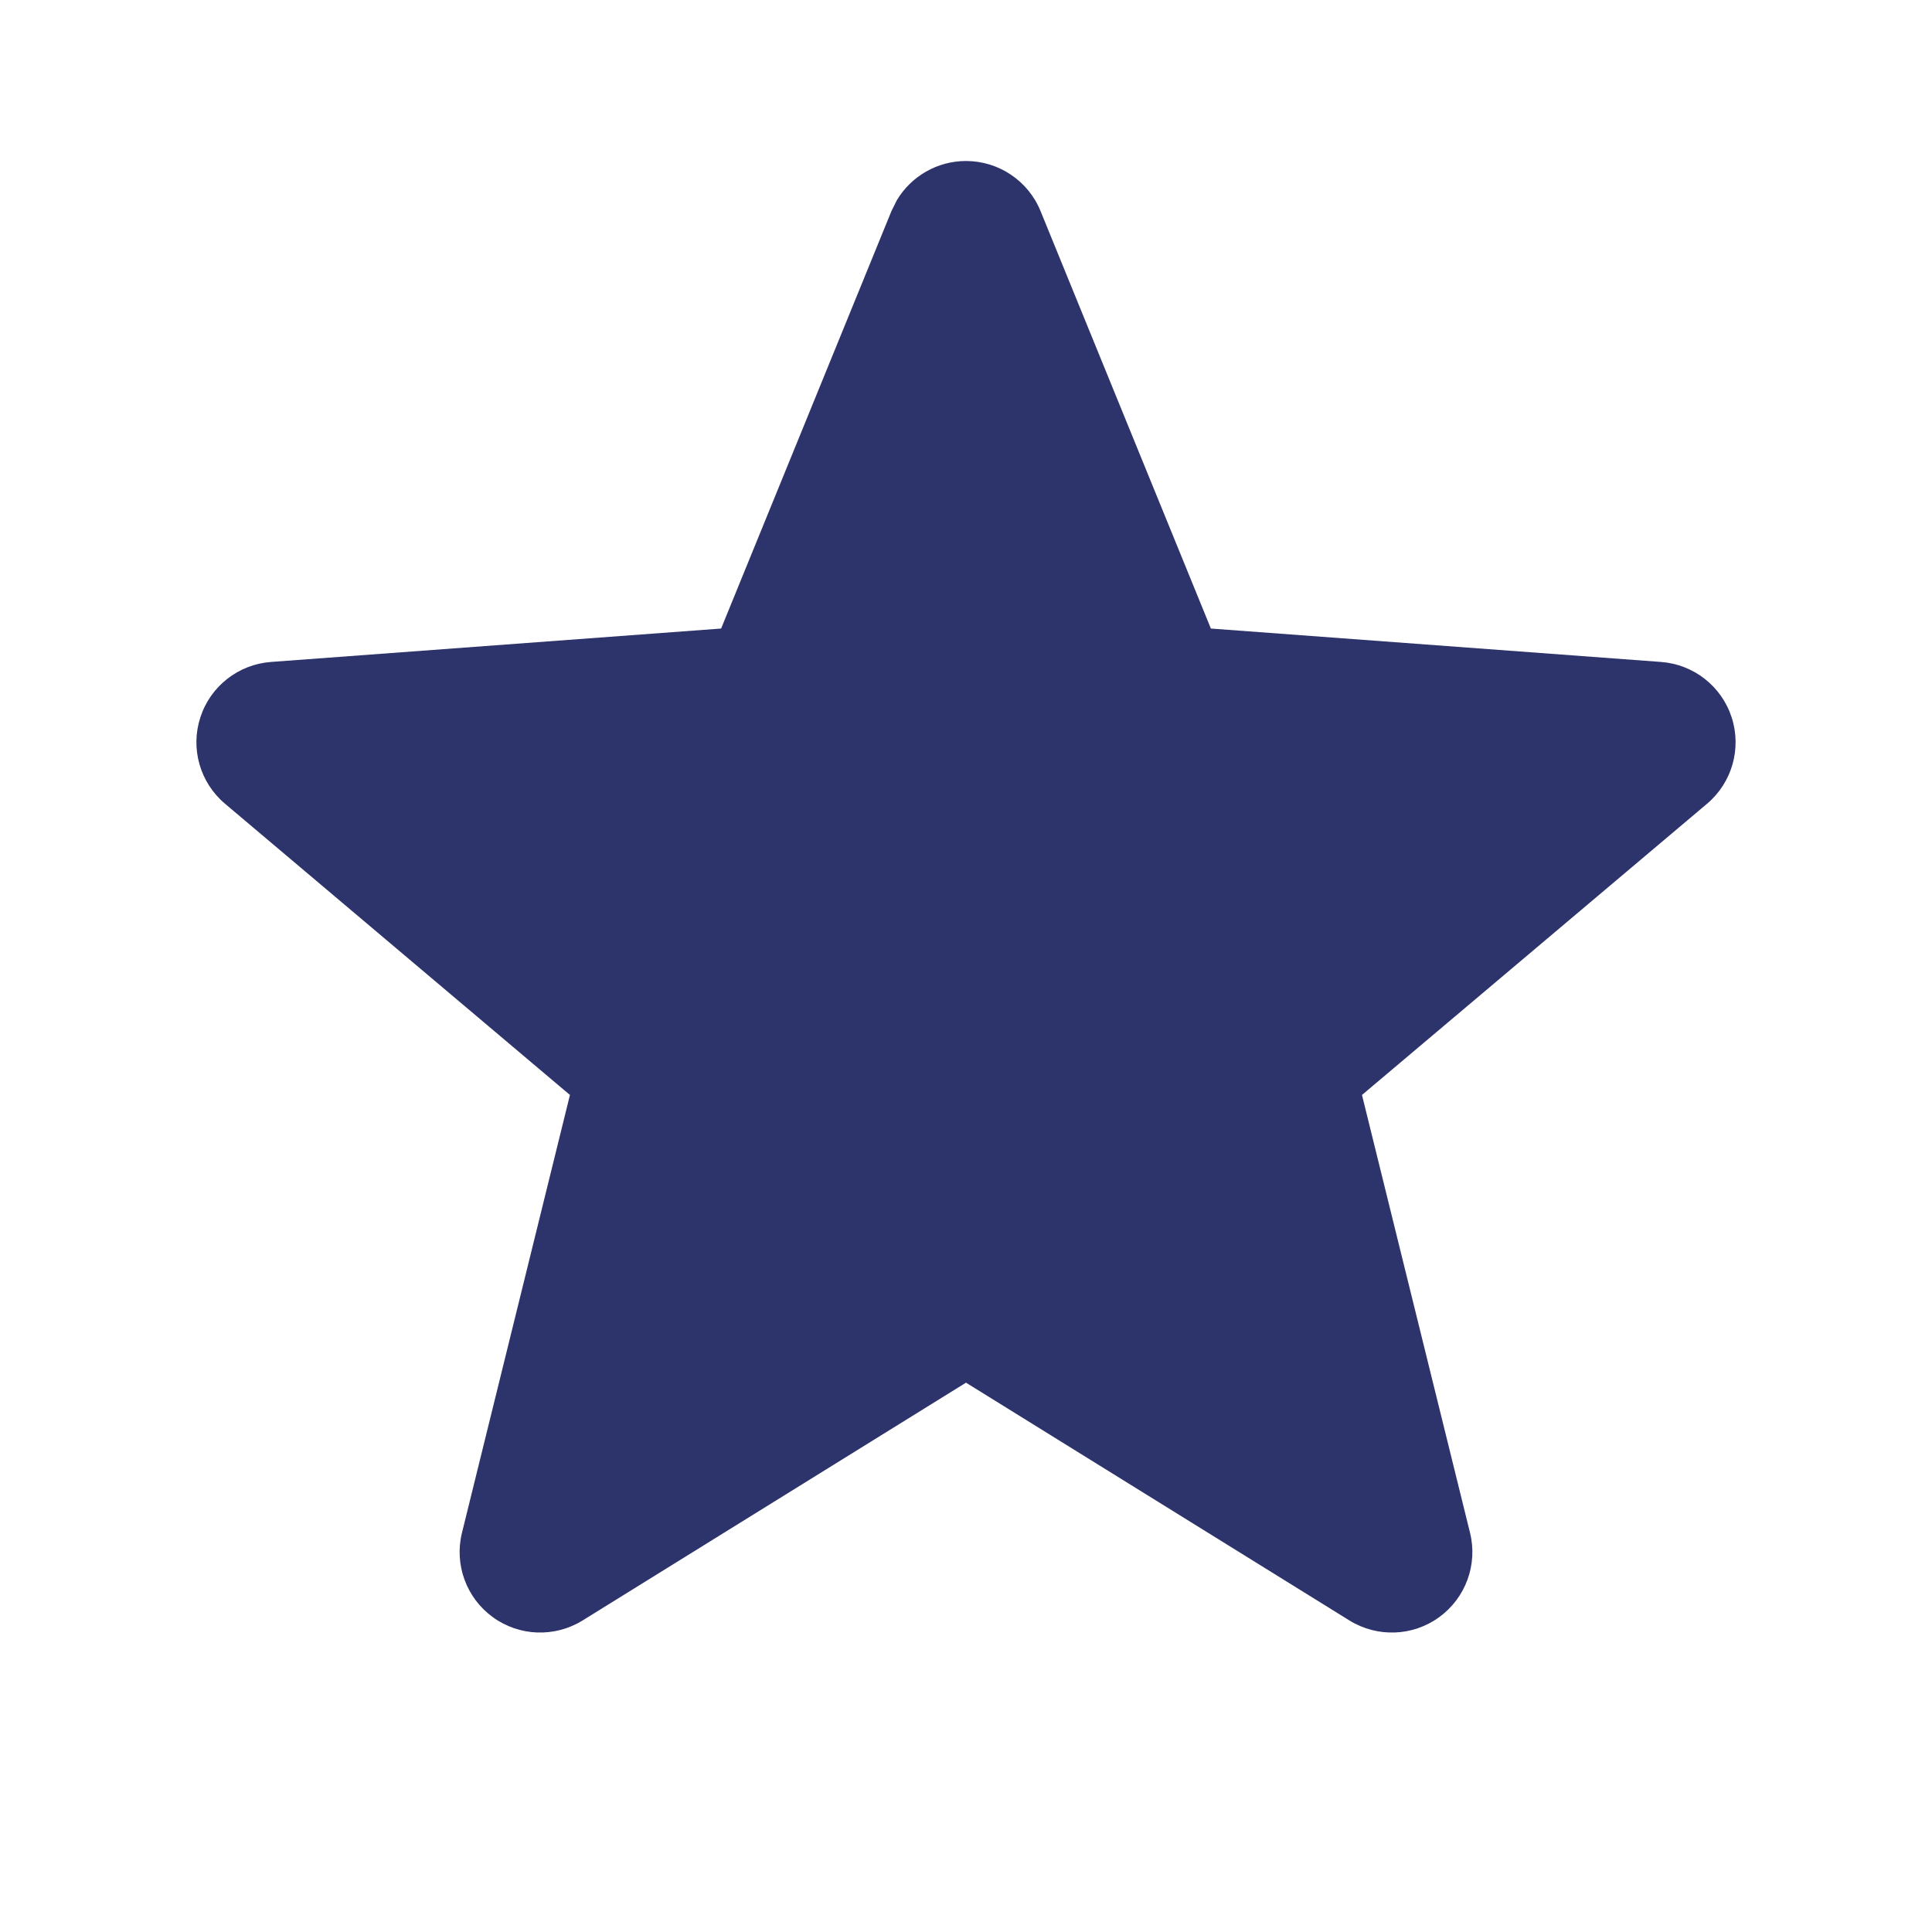<svg width="24" height="24" viewBox="0 0 24 24" fill="none" xmlns="http://www.w3.org/2000/svg">
<path d="M12 3L14.35 8.76L20.56 9.22L15.8 13.24L17.29 19.28L12 16L6.71 19.28L8.2 13.24L3.44 9.22L9.65 8.76L12 3Z" fill="#2D336B"/>
<path d="M12 2C12.406 2 12.773 2.246 12.926 2.622L15.042 7.808L20.634 8.223C21.039 8.253 21.386 8.525 21.511 8.911C21.637 9.298 21.516 9.722 21.206 9.984L16.919 13.602L18.261 19.04C18.359 19.435 18.207 19.85 17.878 20.089C17.55 20.328 17.109 20.344 16.763 20.13L12 17.176L7.237 20.13C6.891 20.344 6.45 20.328 6.122 20.089C5.793 19.85 5.641 19.435 5.739 19.04L7.08 13.602L2.795 9.984C2.484 9.722 2.363 9.298 2.489 8.911C2.614 8.525 2.961 8.253 3.366 8.223L8.958 7.808L11.074 2.622L11.141 2.487C11.32 2.188 11.644 2 12 2ZM10.576 9.138C10.432 9.489 10.103 9.729 9.724 9.757L5.956 10.035L8.845 12.476C9.136 12.721 9.262 13.11 9.17 13.479L8.268 17.137L11.473 15.15L11.598 15.084C11.897 14.953 12.245 14.975 12.527 15.15L15.73 17.136L14.829 13.479C14.738 13.11 14.864 12.721 15.155 12.476L18.044 10.035L14.276 9.757C13.898 9.729 13.568 9.489 13.424 9.138L12 5.647L10.576 9.138Z" fill="#2D336B"/>
</svg>
